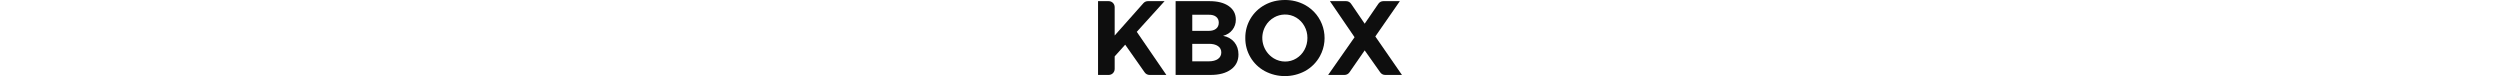 <?xml version="1.0" encoding="UTF-8"?>
<svg id="Capa_1" data-name="Capa 1" xmlns="http://www.w3.org/2000/svg" viewBox="0 0 657.01 164.52" height="20px">
  <defs>
    <style>
      .cls-1 {
        fill: #0e0e0e;
        height: 20px;
      }
    </style>
  </defs>
  <path class="cls-1" d="M147.68,161.99h-36.31c-4.2,0-8.14-2.04-10.55-5.48l-42.11-59.91-22.76,25.29v27.18c.01,7.12-5.76,12.91-12.88,12.92H0V2.49H23.05c7.13,0,12.91,5.79,12.9,12.92h0v61.36L98.1,6.82c2.45-2.75,5.96-4.33,9.64-4.33h36.08l-60.08,66.31,63.94,93.19Z"/>
  <path class="cls-1" d="M282.62,13.2c10.16,7.14,15.24,16.86,15.25,29.17,.16,8.03-2.46,15.88-7.4,22.21-4.93,6.31-11.65,10.61-20.14,12.88,10.32,2,18.44,6.59,24.35,13.78,5.91,7.19,8.87,16.04,8.88,26.55,0,13.67-5.39,24.45-16.16,32.35-10.77,7.9-25.43,11.85-43.96,11.85h-75.73V2.49h73.27c17.59,0,31.47,3.57,41.64,10.71m-27.42,48.88c3.87-3.12,5.81-7.49,5.8-13.1,0-5.48-1.93-9.72-5.8-12.77s-9.22-4.48-16-4.32h-35.5v34.86h35.5c6.82,0,12.15-1.56,16-4.67m4,65.39c4.71-3.17,7.45-8.56,7.24-14.24,.14-5.52-2.62-10.71-7.28-13.67-4.85-3.33-11.51-4.93-20-4.79h-35.5v37.83h35.5c8.49,0,15.15-1.71,20-5.13"/>
  <path class="cls-1" d="M447.37,10.69c39.49,21.64,53.96,71.19,32.32,110.68-7.47,13.64-18.69,24.85-32.32,32.32-27.18,14.44-59.75,14.44-86.93,0-26.26-14.21-42.47-41.81-42.09-71.66-.31-29.72,15.86-57.17,42-71.32C373.32,3.58,387.84,.01,403.92,0c15.16-.19,30.13,3.49,43.47,10.7m-66.38,26.77c-8.04,4.42-14.69,11-19.18,19-13.8,24.31-5.79,55.18,18.08,69.72,7.33,4.45,15.74,6.82,24.32,6.84,8.6,.1,17.05-2.23,24.38-6.72,7.37-4.49,13.42-10.86,17.52-18.46,4.35-7.92,6.59-16.83,6.49-25.86,.09-8.93-2.15-17.72-6.49-25.52-4.13-7.55-10.17-13.87-17.52-18.34-7.65-4.67-16.5-7-25.46-6.71-7.76,.19-15.35,2.24-22.14,6"/>
  <path class="cls-1" d="M501.3,2.49h35.05c4.27,0,8.26,2.11,10.66,5.64l29.43,43.12,29.6-43.15c2.41-3.51,6.39-5.61,10.64-5.61h35.76l-53,76.33,57.57,83.17h-36.33c-4.19,0-8.11-2.03-10.53-5.45l-33.71-47.64-33,47.55c-2.41,3.47-6.37,5.54-10.59,5.54h-35.41l57.11-81.57L501.3,2.49Z"/>
</svg>
